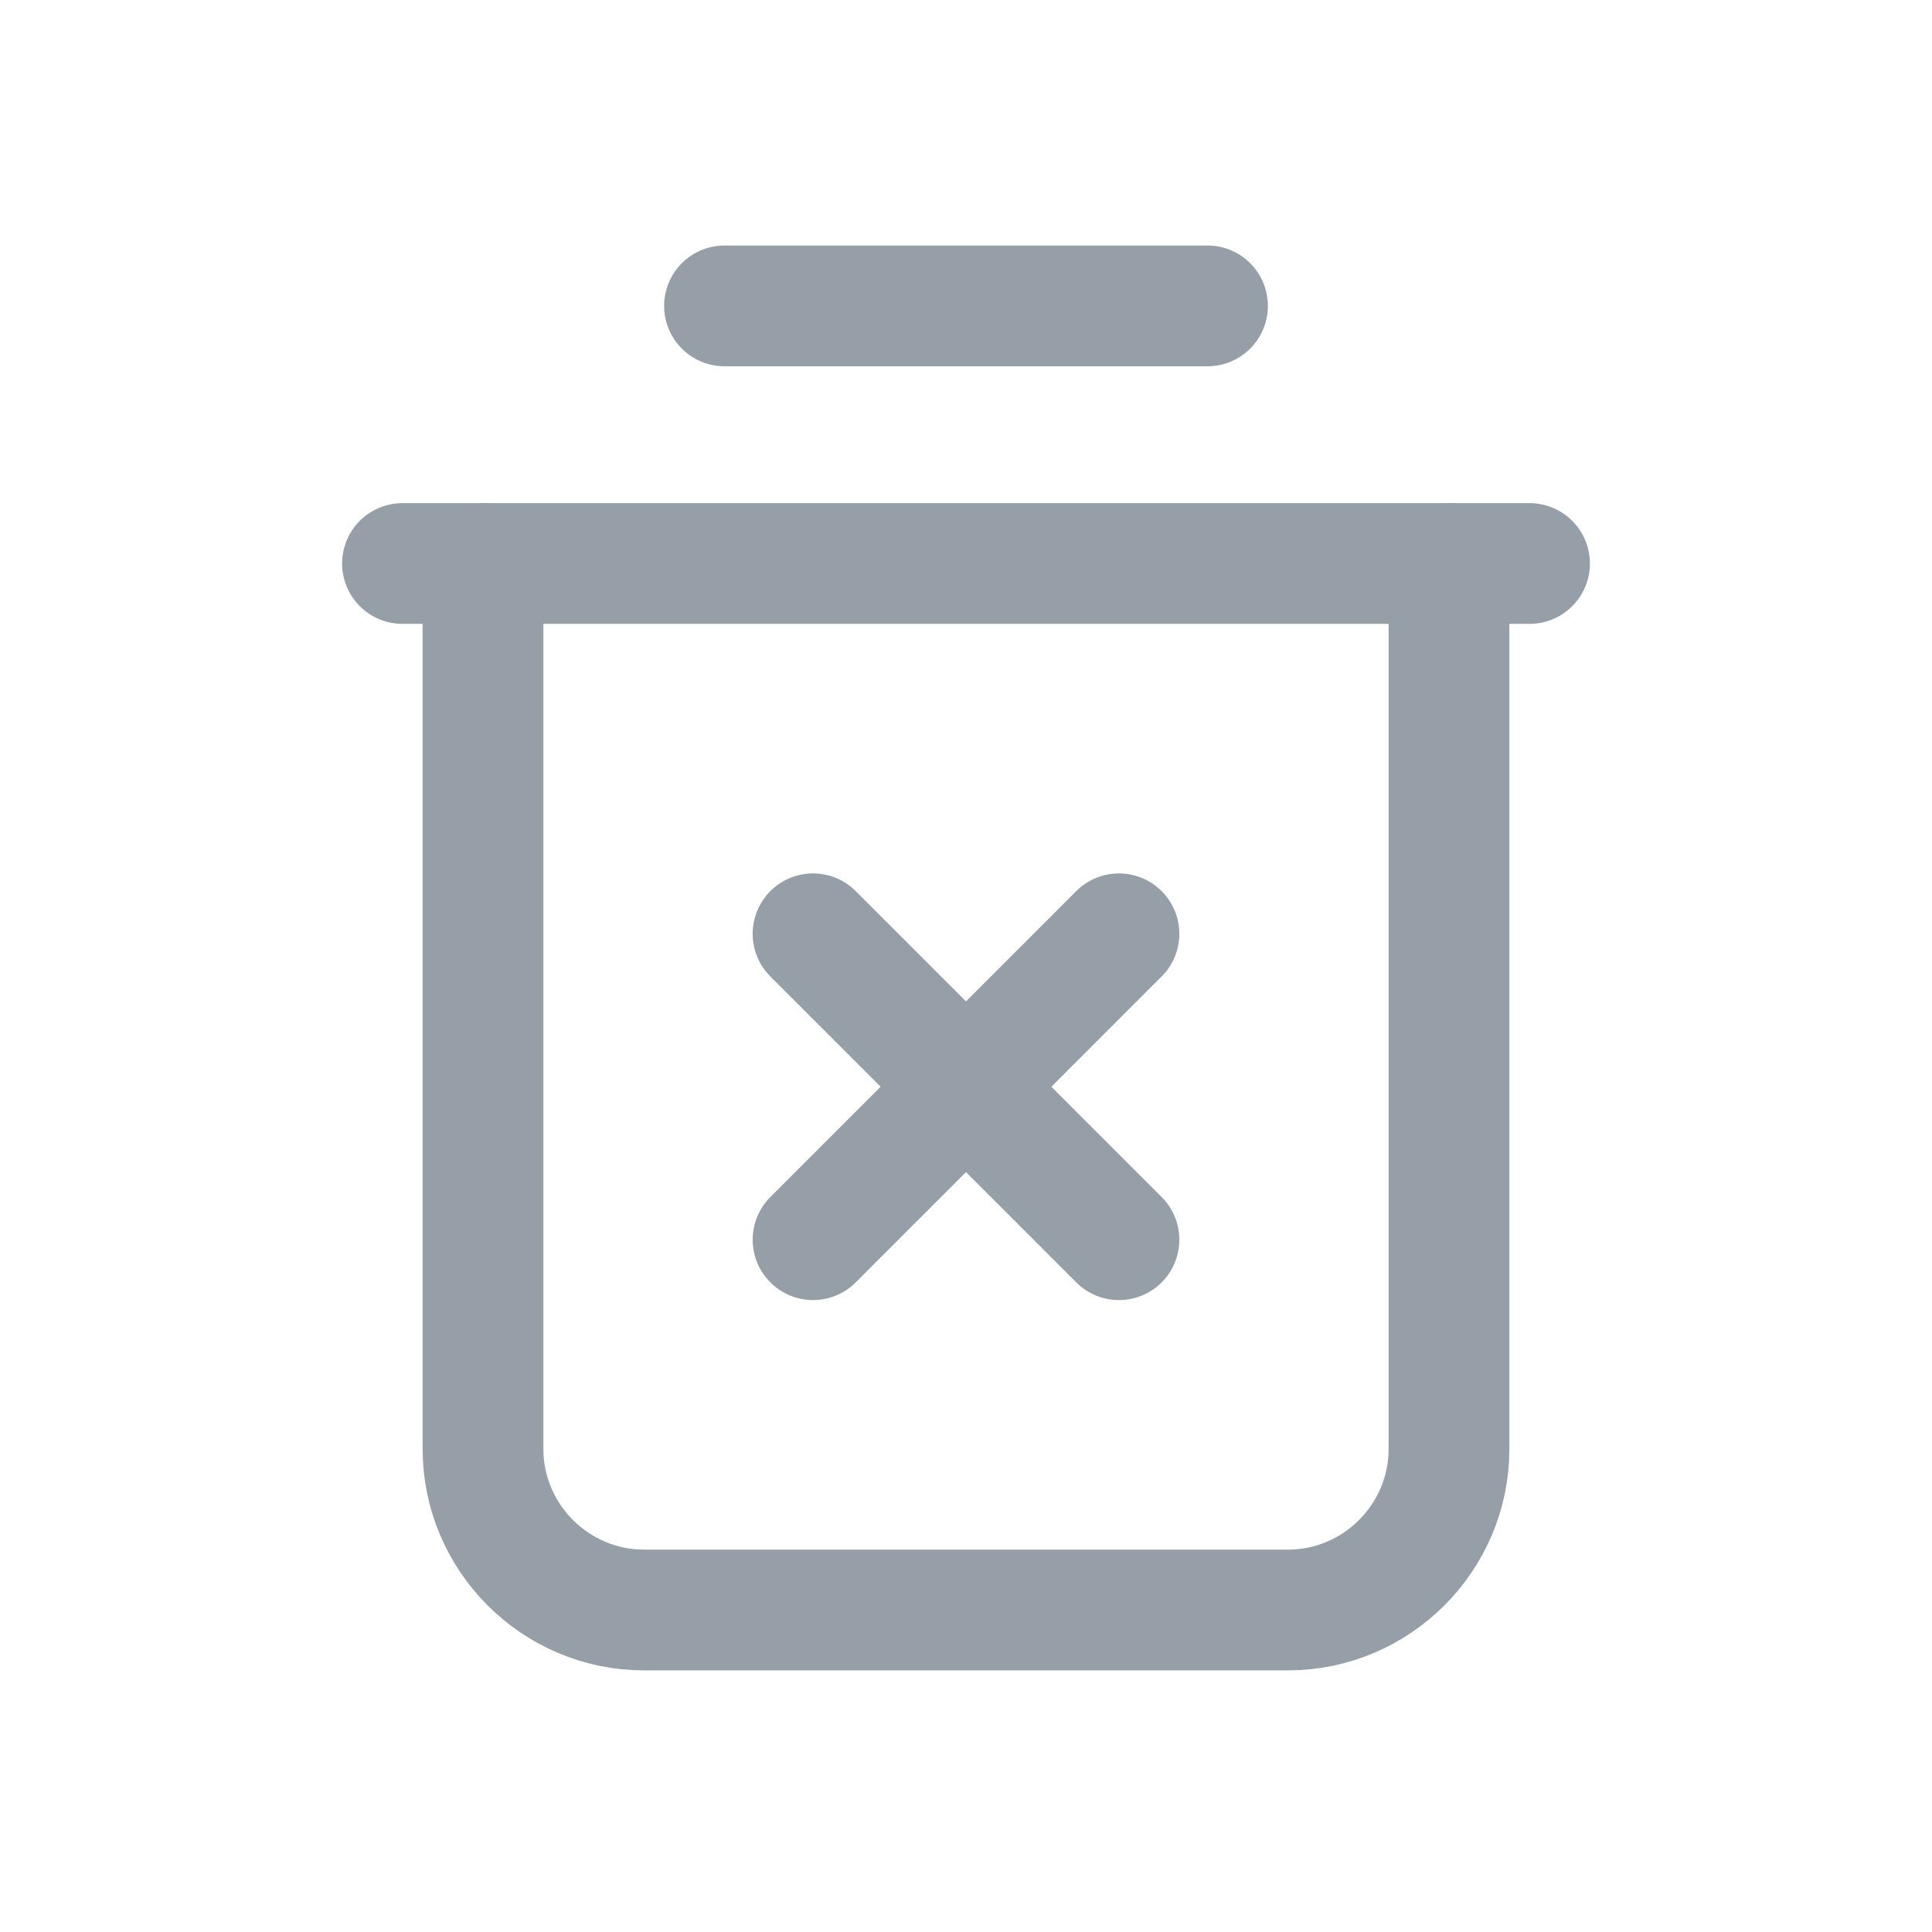 <svg width="24" height="24" viewBox="0 0 24 24" fill="none" xmlns="http://www.w3.org/2000/svg">
<g id="Group">
<g id="Group_2">
<path id="Vector" d="M5 7H19" stroke="#969FA8" stroke-width="1.5" stroke-linecap="round" stroke-linejoin="round"/>
<path id="Vector_2" d="M18 7V18C18 19.1 17.1 20 16 20H8C6.9 20 6 19.1 6 18V7" stroke="#969FA8" stroke-width="1.5" stroke-linecap="round" stroke-linejoin="round"/>
<path id="Vector_3" d="M15 3.8H9" stroke="#969FA8" stroke-width="1.5" stroke-linecap="round" stroke-linejoin="round"/>
<g id="Group_3">
<g id="Group_4">
<path id="Vector_4" d="M13.9 15.4L10.1 11.6" stroke="#969FA8" stroke-width="1.5" stroke-miterlimit="10" stroke-linecap="round" stroke-linejoin="round"/>
</g>
</g>
<g id="Group_5">
<g id="Group_6">
<path id="Vector_5" d="M10.1 15.4L13.9 11.6" stroke="#969FA8" stroke-width="1.5" stroke-miterlimit="10" stroke-linecap="round" stroke-linejoin="round"/>
</g>
</g>
</g>
</g>
</svg>
